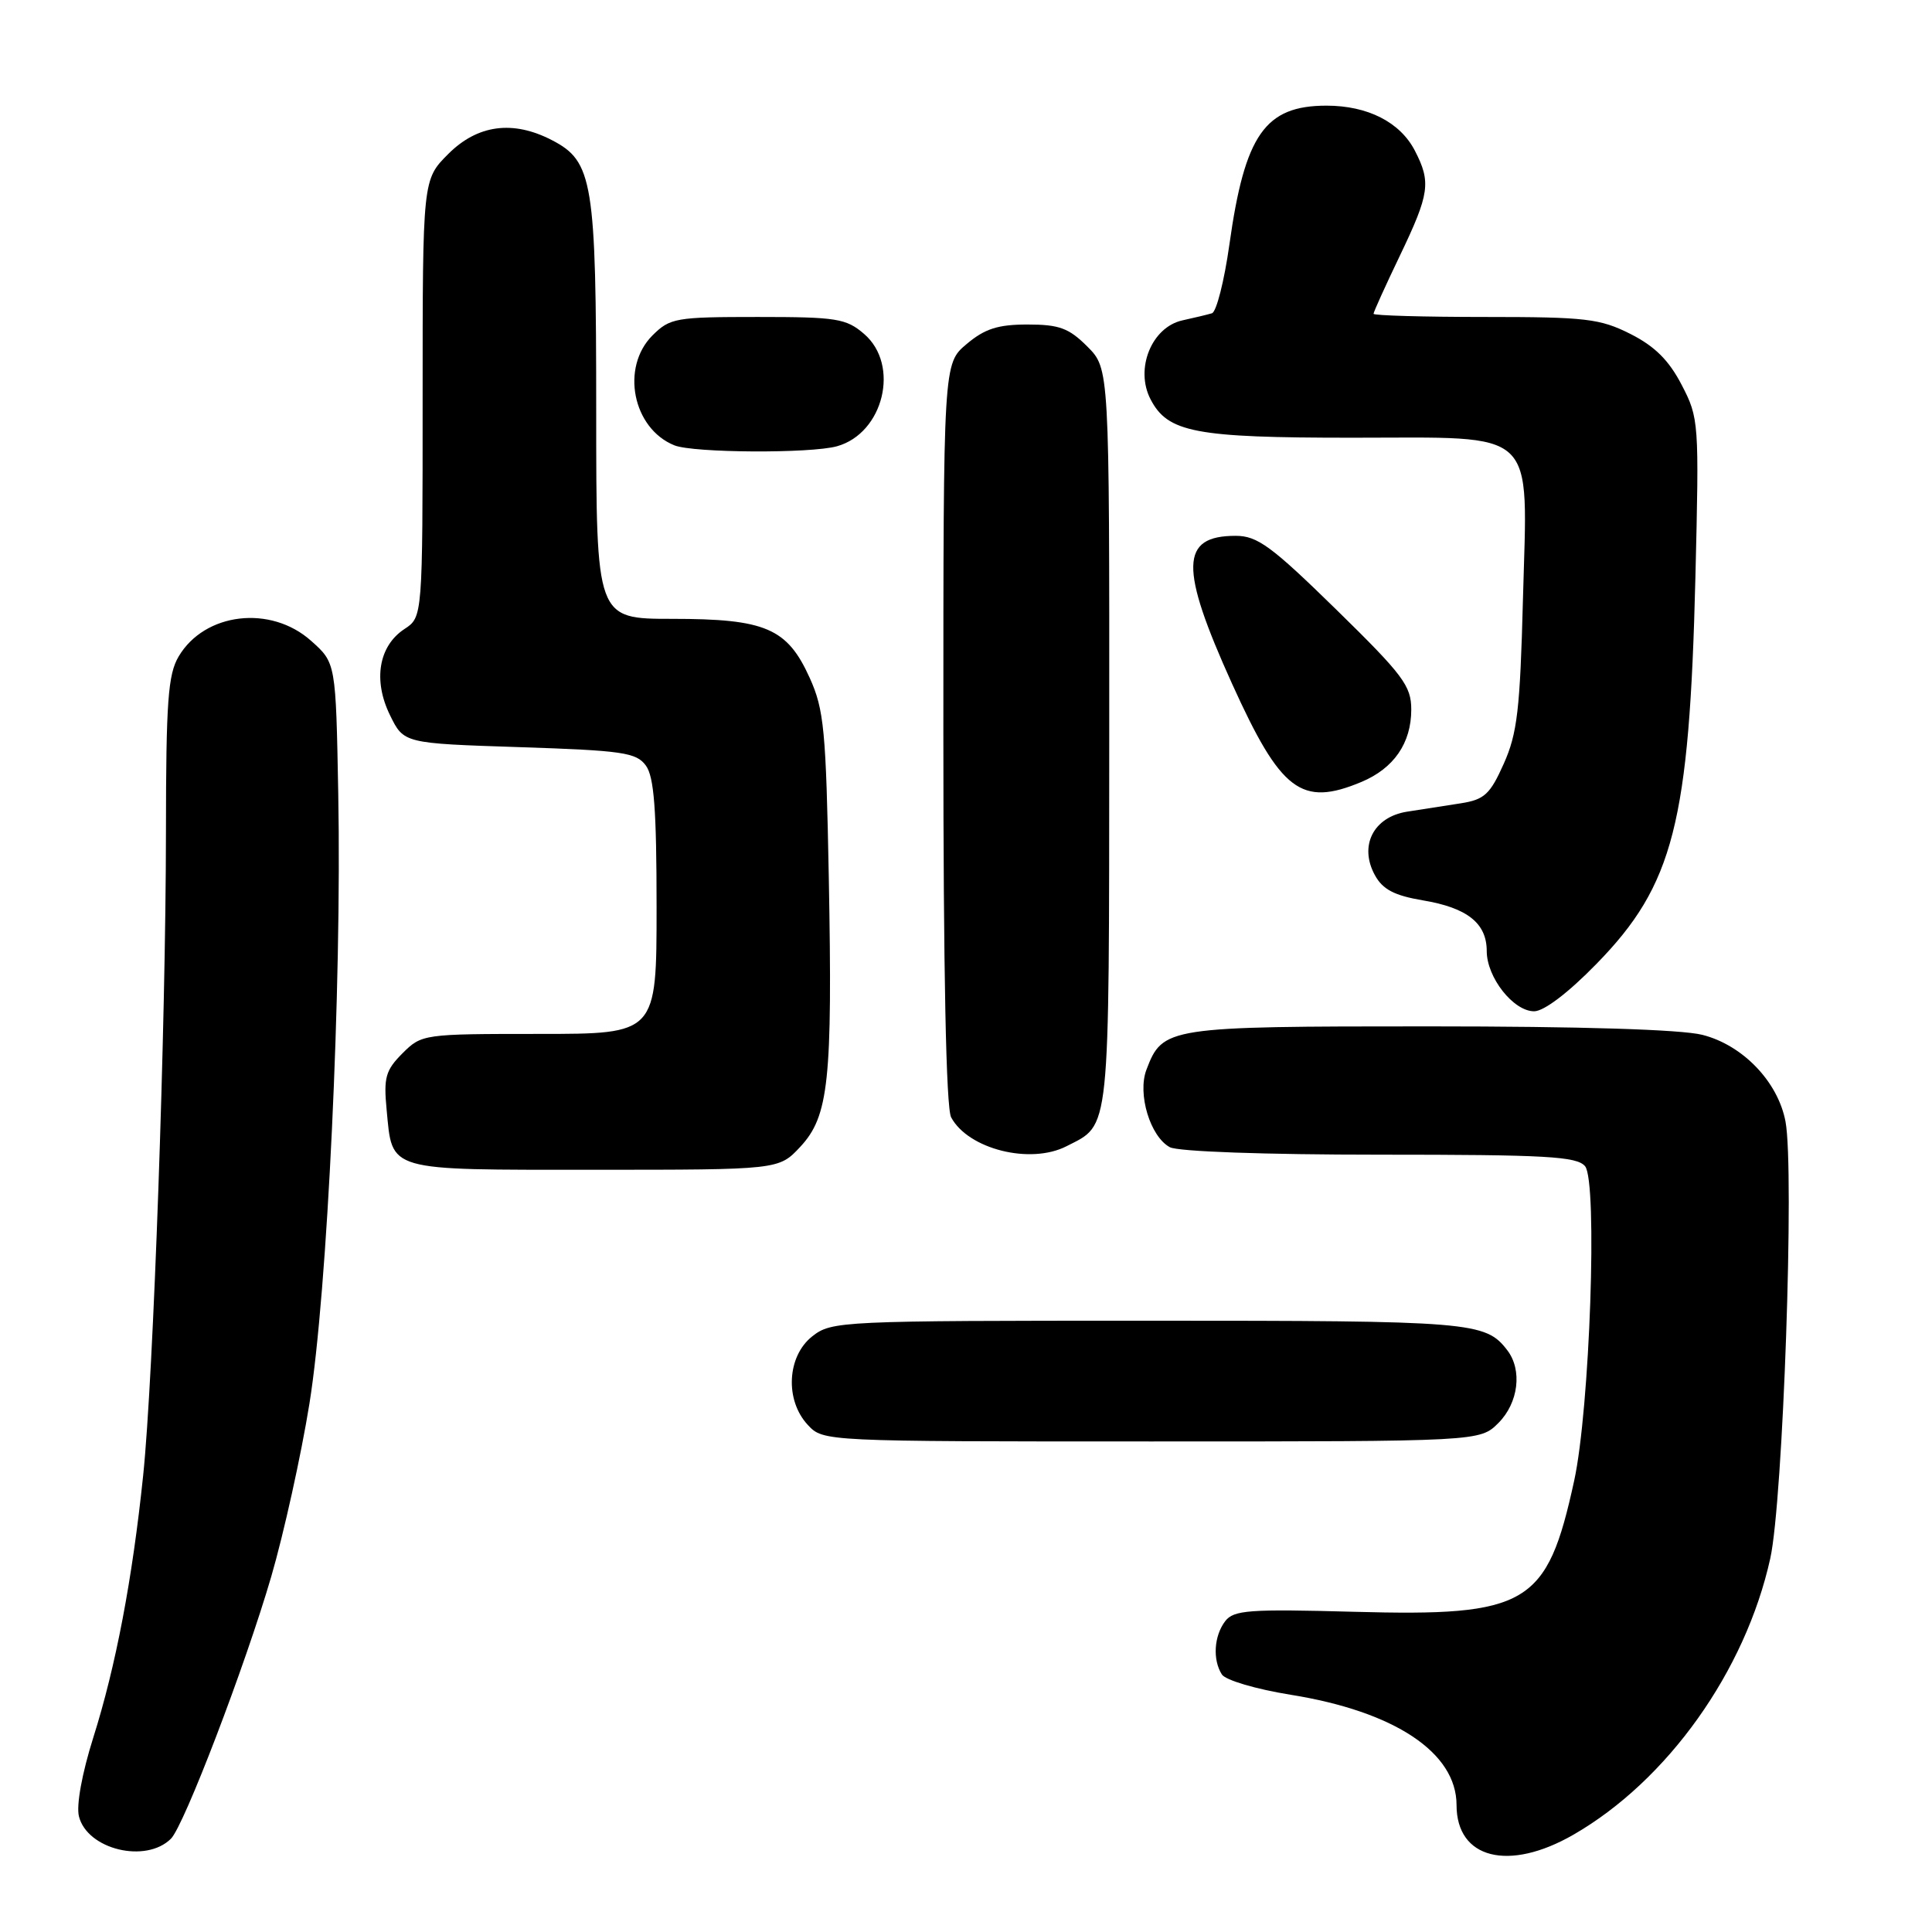 <?xml version="1.0" encoding="UTF-8" standalone="no"?>
<!DOCTYPE svg PUBLIC "-//W3C//DTD SVG 1.1//EN" "http://www.w3.org/Graphics/SVG/1.1/DTD/svg11.dtd" >
<svg xmlns="http://www.w3.org/2000/svg" xmlns:xlink="http://www.w3.org/1999/xlink" version="1.1" viewBox="0 0 256 256">
 <g >
 <path fill="currentColor"
d=" M 22.65 243.64 C 24.38 241.93 32.49 220.74 35.94 208.91 C 37.61 203.18 39.89 192.88 41.00 186.00 C 43.38 171.27 45.30 130.76 44.82 105.17 C 44.50 87.83 44.50 87.83 41.23 84.92 C 35.87 80.12 27.11 81.16 23.67 86.99 C 22.26 89.37 22.00 92.98 21.99 110.15 C 21.97 135.94 20.33 182.44 18.97 195.50 C 17.54 209.26 15.35 220.78 12.36 230.24 C 10.87 234.96 10.09 239.23 10.46 240.68 C 11.56 245.07 19.32 246.95 22.65 243.64 Z  M 208.50 243.10 C 220.95 235.93 231.27 221.44 234.57 206.50 C 236.27 198.82 237.79 155.04 236.59 148.62 C 235.60 143.34 230.92 138.47 225.56 137.12 C 222.74 136.41 209.44 136.00 189.28 136.00 C 154.62 136.00 154.06 136.09 151.91 141.74 C 150.69 144.94 152.41 150.61 155.01 152.01 C 156.10 152.59 167.56 153.00 182.81 153.00 C 204.91 153.00 208.94 153.23 210.03 154.53 C 211.71 156.56 210.67 186.69 208.58 196.23 C 204.99 212.70 202.46 214.20 179.41 213.57 C 165.48 213.19 163.47 213.34 162.34 214.82 C 160.86 216.77 160.66 219.91 161.90 221.87 C 162.38 222.63 166.41 223.82 170.99 224.56 C 184.79 226.77 193.00 232.22 193.00 239.18 C 193.00 246.30 199.91 248.05 208.50 243.10 Z  M 198.55 188.55 C 201.21 185.88 201.74 181.54 199.72 178.91 C 196.82 175.14 195.08 175.00 152.20 175.00 C 111.29 175.00 110.21 175.05 107.63 177.07 C 104.28 179.71 103.98 185.53 107.04 188.81 C 109.08 191.00 109.12 191.00 152.58 191.00 C 196.09 191.00 196.09 191.00 198.55 188.55 Z  M 106.03 151.97 C 109.82 147.91 110.32 143.21 109.82 116.29 C 109.45 96.75 109.19 94.02 107.29 89.82 C 104.31 83.23 101.44 82.00 89.05 82.00 C 79.00 82.00 79.00 82.00 79.00 54.47 C 79.00 24.03 78.57 21.38 73.13 18.57 C 67.96 15.89 63.28 16.52 59.40 20.40 C 56.00 23.80 56.00 23.80 56.00 52.78 C 56.00 81.77 56.00 81.77 53.59 83.35 C 50.18 85.59 49.41 90.14 51.67 94.75 C 53.50 98.50 53.50 98.50 68.83 99.00 C 82.52 99.45 84.31 99.71 85.58 101.44 C 86.67 102.93 87.00 107.26 87.00 120.19 C 87.00 137.00 87.00 137.00 71.45 137.00 C 56.09 137.00 55.88 137.03 53.33 139.57 C 51.09 141.82 50.82 142.78 51.23 147.04 C 52.02 155.29 51.02 155.00 78.72 155.00 C 103.20 155.00 103.20 155.00 106.03 151.97 Z  M 141.32 151.88 C 147.16 148.89 146.95 150.90 146.98 97.67 C 147.00 48.85 147.00 48.85 144.08 45.92 C 141.63 43.47 140.35 43.00 136.15 43.00 C 132.23 43.00 130.49 43.56 128.08 45.59 C 125.00 48.18 125.00 48.18 125.00 97.15 C 125.00 128.69 125.36 146.81 126.03 148.05 C 128.29 152.27 136.52 154.34 141.32 151.88 Z  M 211.56 127.70 C 221.76 117.25 223.85 109.06 224.65 76.50 C 225.15 55.95 225.12 55.40 222.83 51.00 C 221.14 47.74 219.27 45.88 216.04 44.25 C 212.01 42.22 210.14 42.00 196.79 42.00 C 188.65 42.00 182.00 41.81 182.00 41.58 C 182.00 41.35 183.57 37.88 185.50 33.86 C 189.43 25.66 189.64 24.15 187.48 19.97 C 185.53 16.19 181.23 14.00 175.77 14.00 C 167.62 14.00 164.94 17.84 162.90 32.41 C 162.22 37.24 161.18 41.33 160.59 41.51 C 159.99 41.69 158.23 42.11 156.68 42.45 C 152.60 43.35 150.36 48.87 152.45 52.90 C 154.73 57.31 158.34 58.00 179.15 58.00 C 204.07 58.00 202.40 56.42 201.80 79.37 C 201.42 93.99 201.05 97.19 199.26 101.19 C 197.45 105.25 196.69 105.95 193.58 106.44 C 191.61 106.75 188.40 107.25 186.45 107.55 C 181.98 108.25 180.04 112.09 182.19 115.98 C 183.22 117.86 184.76 118.66 188.52 119.30 C 194.42 120.28 197.00 122.33 197.00 126.02 C 197.00 129.51 200.53 134.00 203.28 134.00 C 204.58 134.00 207.81 131.55 211.56 127.70 Z  M 180.40 103.61 C 184.69 101.81 187.00 98.47 187.00 94.03 C 187.00 90.88 185.94 89.46 177.04 80.75 C 168.46 72.36 166.61 71.00 163.73 71.00 C 156.37 71.00 156.27 75.17 163.25 90.59 C 169.72 104.88 172.43 106.94 180.40 103.61 Z  M 110.91 59.13 C 117.09 57.40 119.28 48.36 114.50 44.25 C 112.12 42.20 110.87 42.00 100.40 42.00 C 89.53 42.00 88.78 42.13 86.45 44.45 C 82.22 48.69 83.83 56.78 89.36 59.01 C 91.87 60.02 107.41 60.11 110.91 59.13 Z "/>
</g>
</svg>